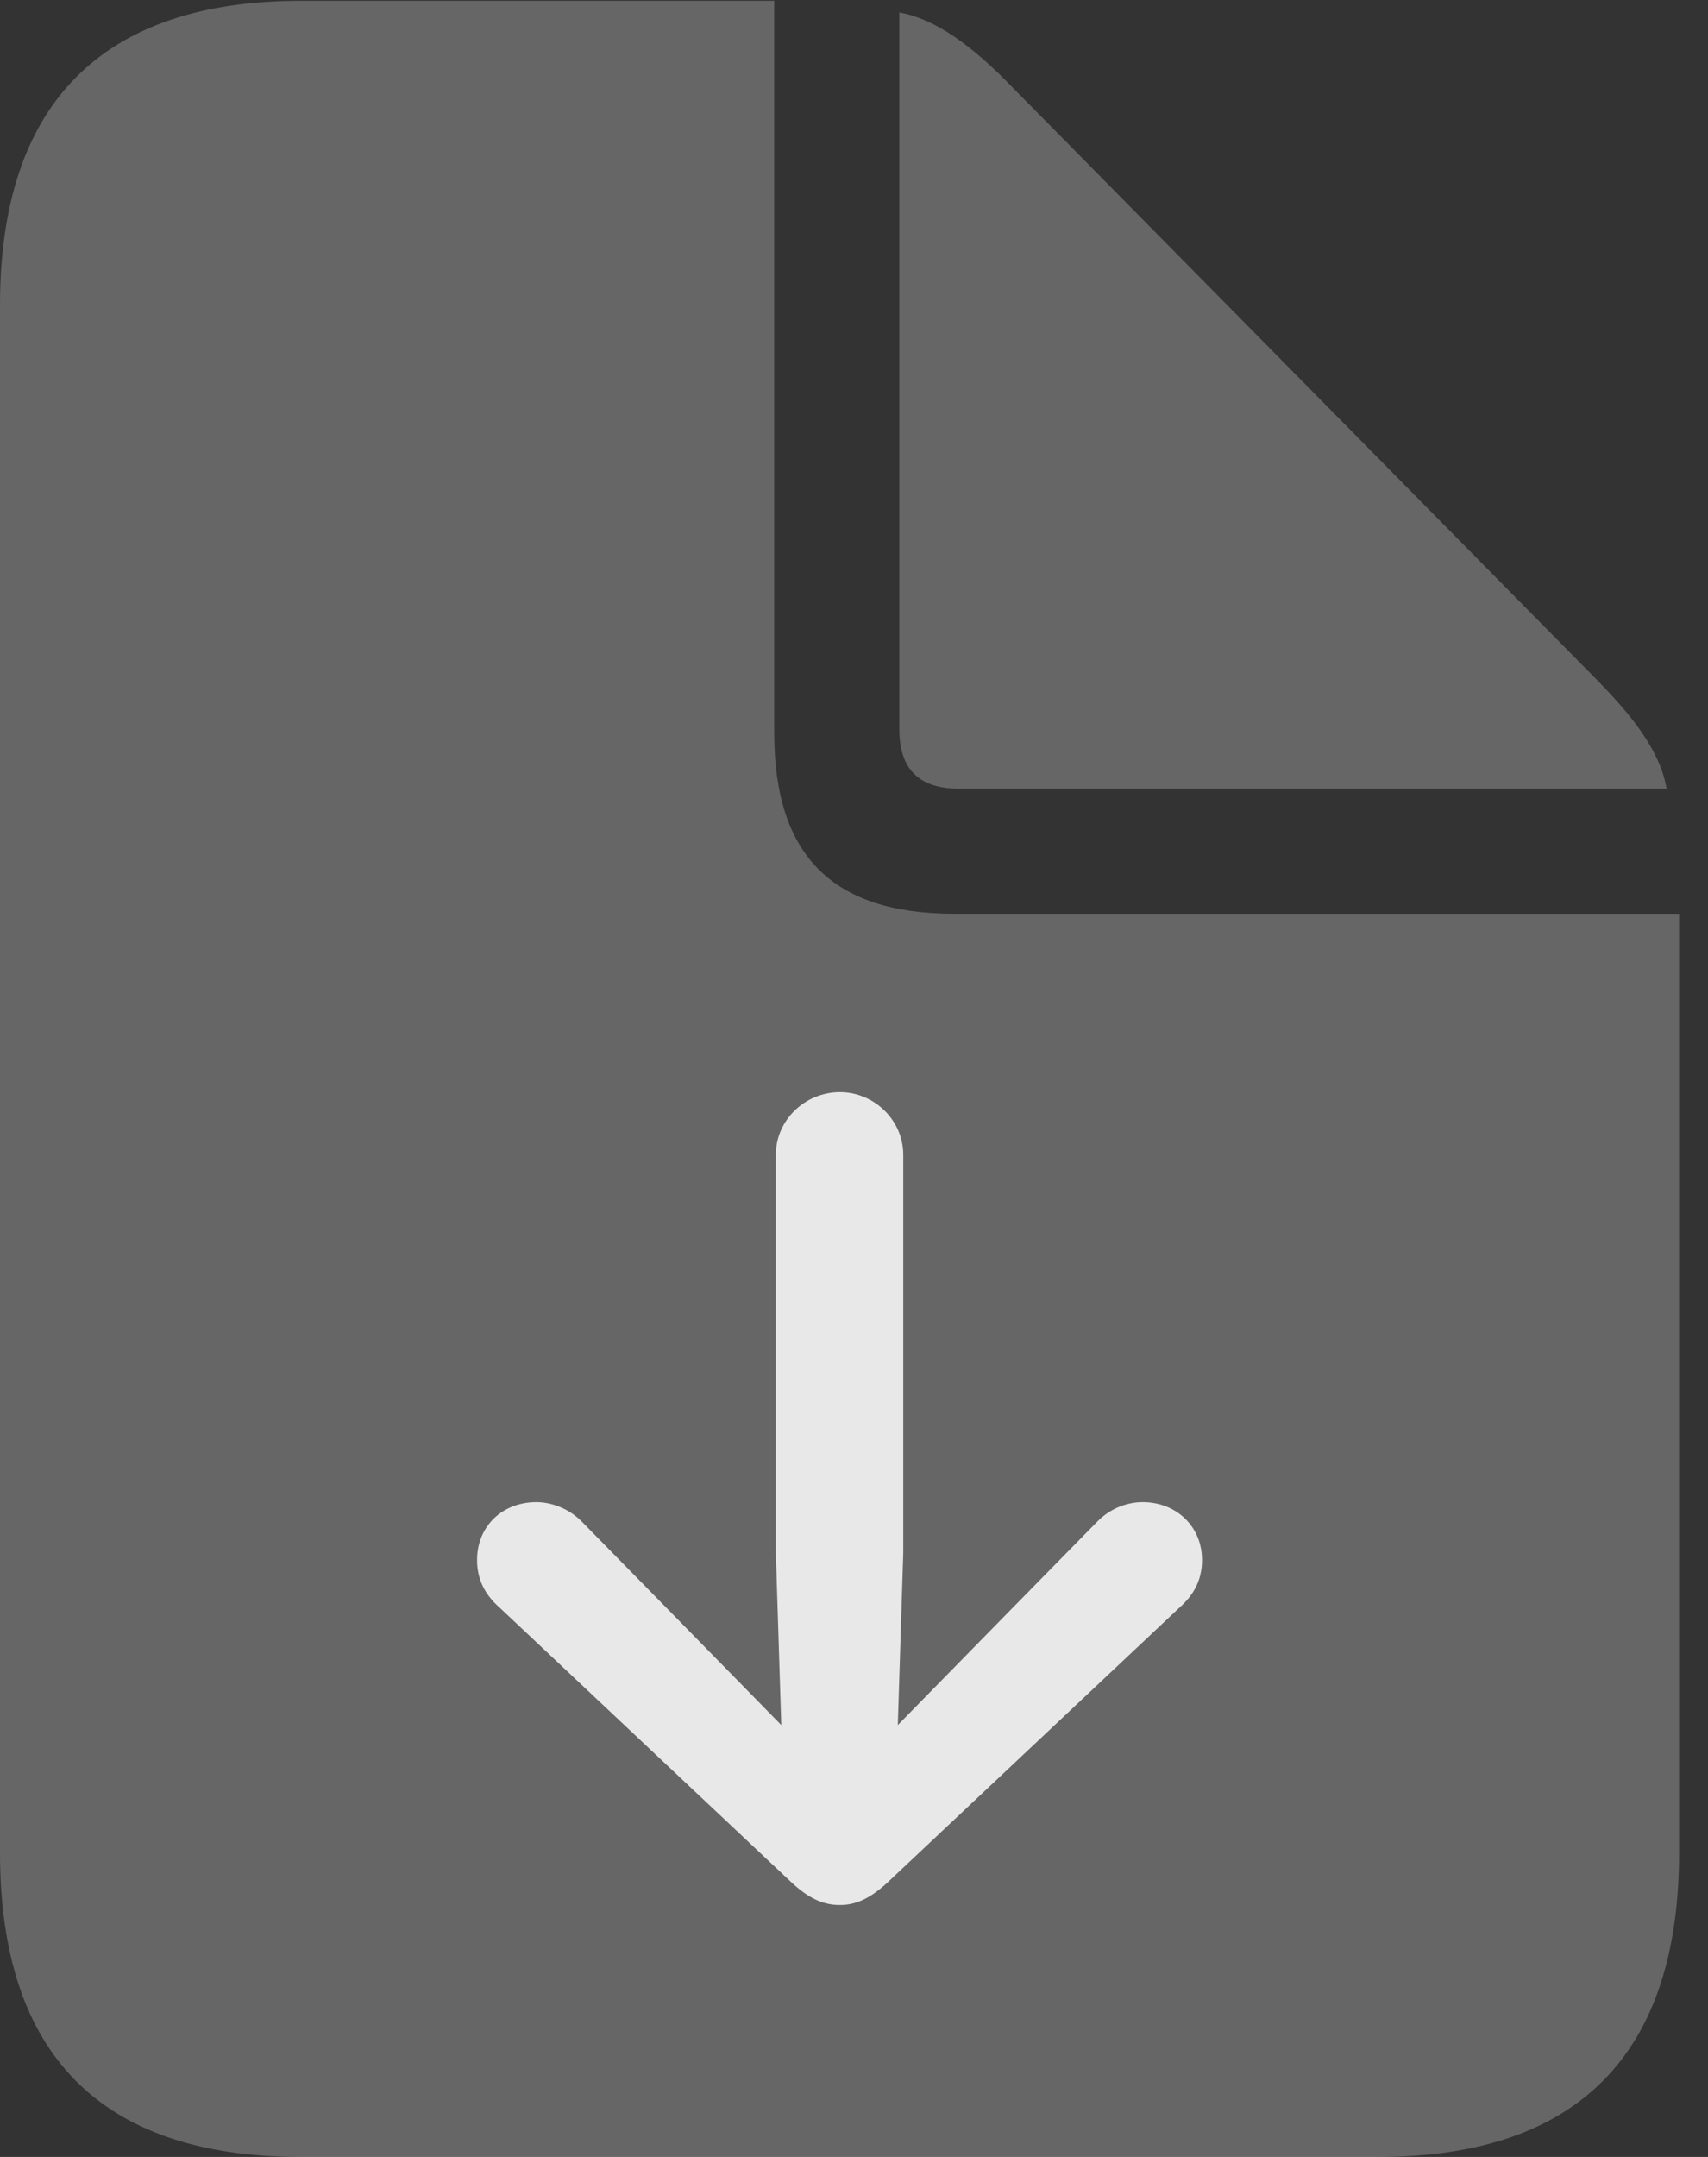 <?xml version="1.0" encoding="UTF-8"?>
<!--Generator: Apple Native CoreSVG 232.5-->
<!DOCTYPE svg
PUBLIC "-//W3C//DTD SVG 1.1//EN"
       "http://www.w3.org/Graphics/SVG/1.1/DTD/svg11.dtd">
<svg version="1.1" xmlns="http://www.w3.org/2000/svg" xmlns:xlink="http://www.w3.org/1999/xlink" width="21.328" height="26.924">
 <rect width="100%" height="100%" fill="#333333" stroke="none"/>
 <g>
  <rect height="26.924" opacity="0" width="21.328" x="0" y="0"/>
  <path d="M3.76 26.924L17.207 26.924C19.707 26.924 20.967 25.635 20.967 23.125L20.967 11.406L11.914 11.406C10.391 11.406 9.668 10.674 9.668 9.15L9.668 0.01L3.76 0.01C1.279 0.01 0 1.289 0 3.809L0 23.125C0 25.645 1.26 26.924 3.76 26.924ZM11.973 9.844L20.811 9.844C20.732 9.385 20.4 8.945 19.883 8.428L12.646 1.094C12.148 0.576 11.68 0.234 11.23 0.156L11.23 9.102C11.23 9.6 11.475 9.844 11.973 9.844Z" fill="#ffffff" fill-opacity="0.25"/>
  <path d="M10.488 13.633C10.918 13.633 11.279 13.984 11.279 14.414L11.279 19.385L11.211 21.533L12.627 20.088L13.711 18.984C13.857 18.838 14.062 18.75 14.268 18.75C14.688 18.75 15.01 19.053 15.01 19.473C15.01 19.736 14.893 19.922 14.727 20.068L11.074 23.506C10.859 23.701 10.684 23.779 10.488 23.779C10.283 23.779 10.107 23.701 9.893 23.506L6.24 20.068C6.074 19.922 5.957 19.736 5.957 19.473C5.957 19.053 6.27 18.75 6.699 18.75C6.895 18.75 7.109 18.838 7.256 18.984L8.34 20.088L9.756 21.533L9.688 19.385L9.688 14.414C9.688 13.984 10.049 13.633 10.488 13.633Z" fill="#ffffff" fill-opacity="0.85"/>
 </g>
</svg>
